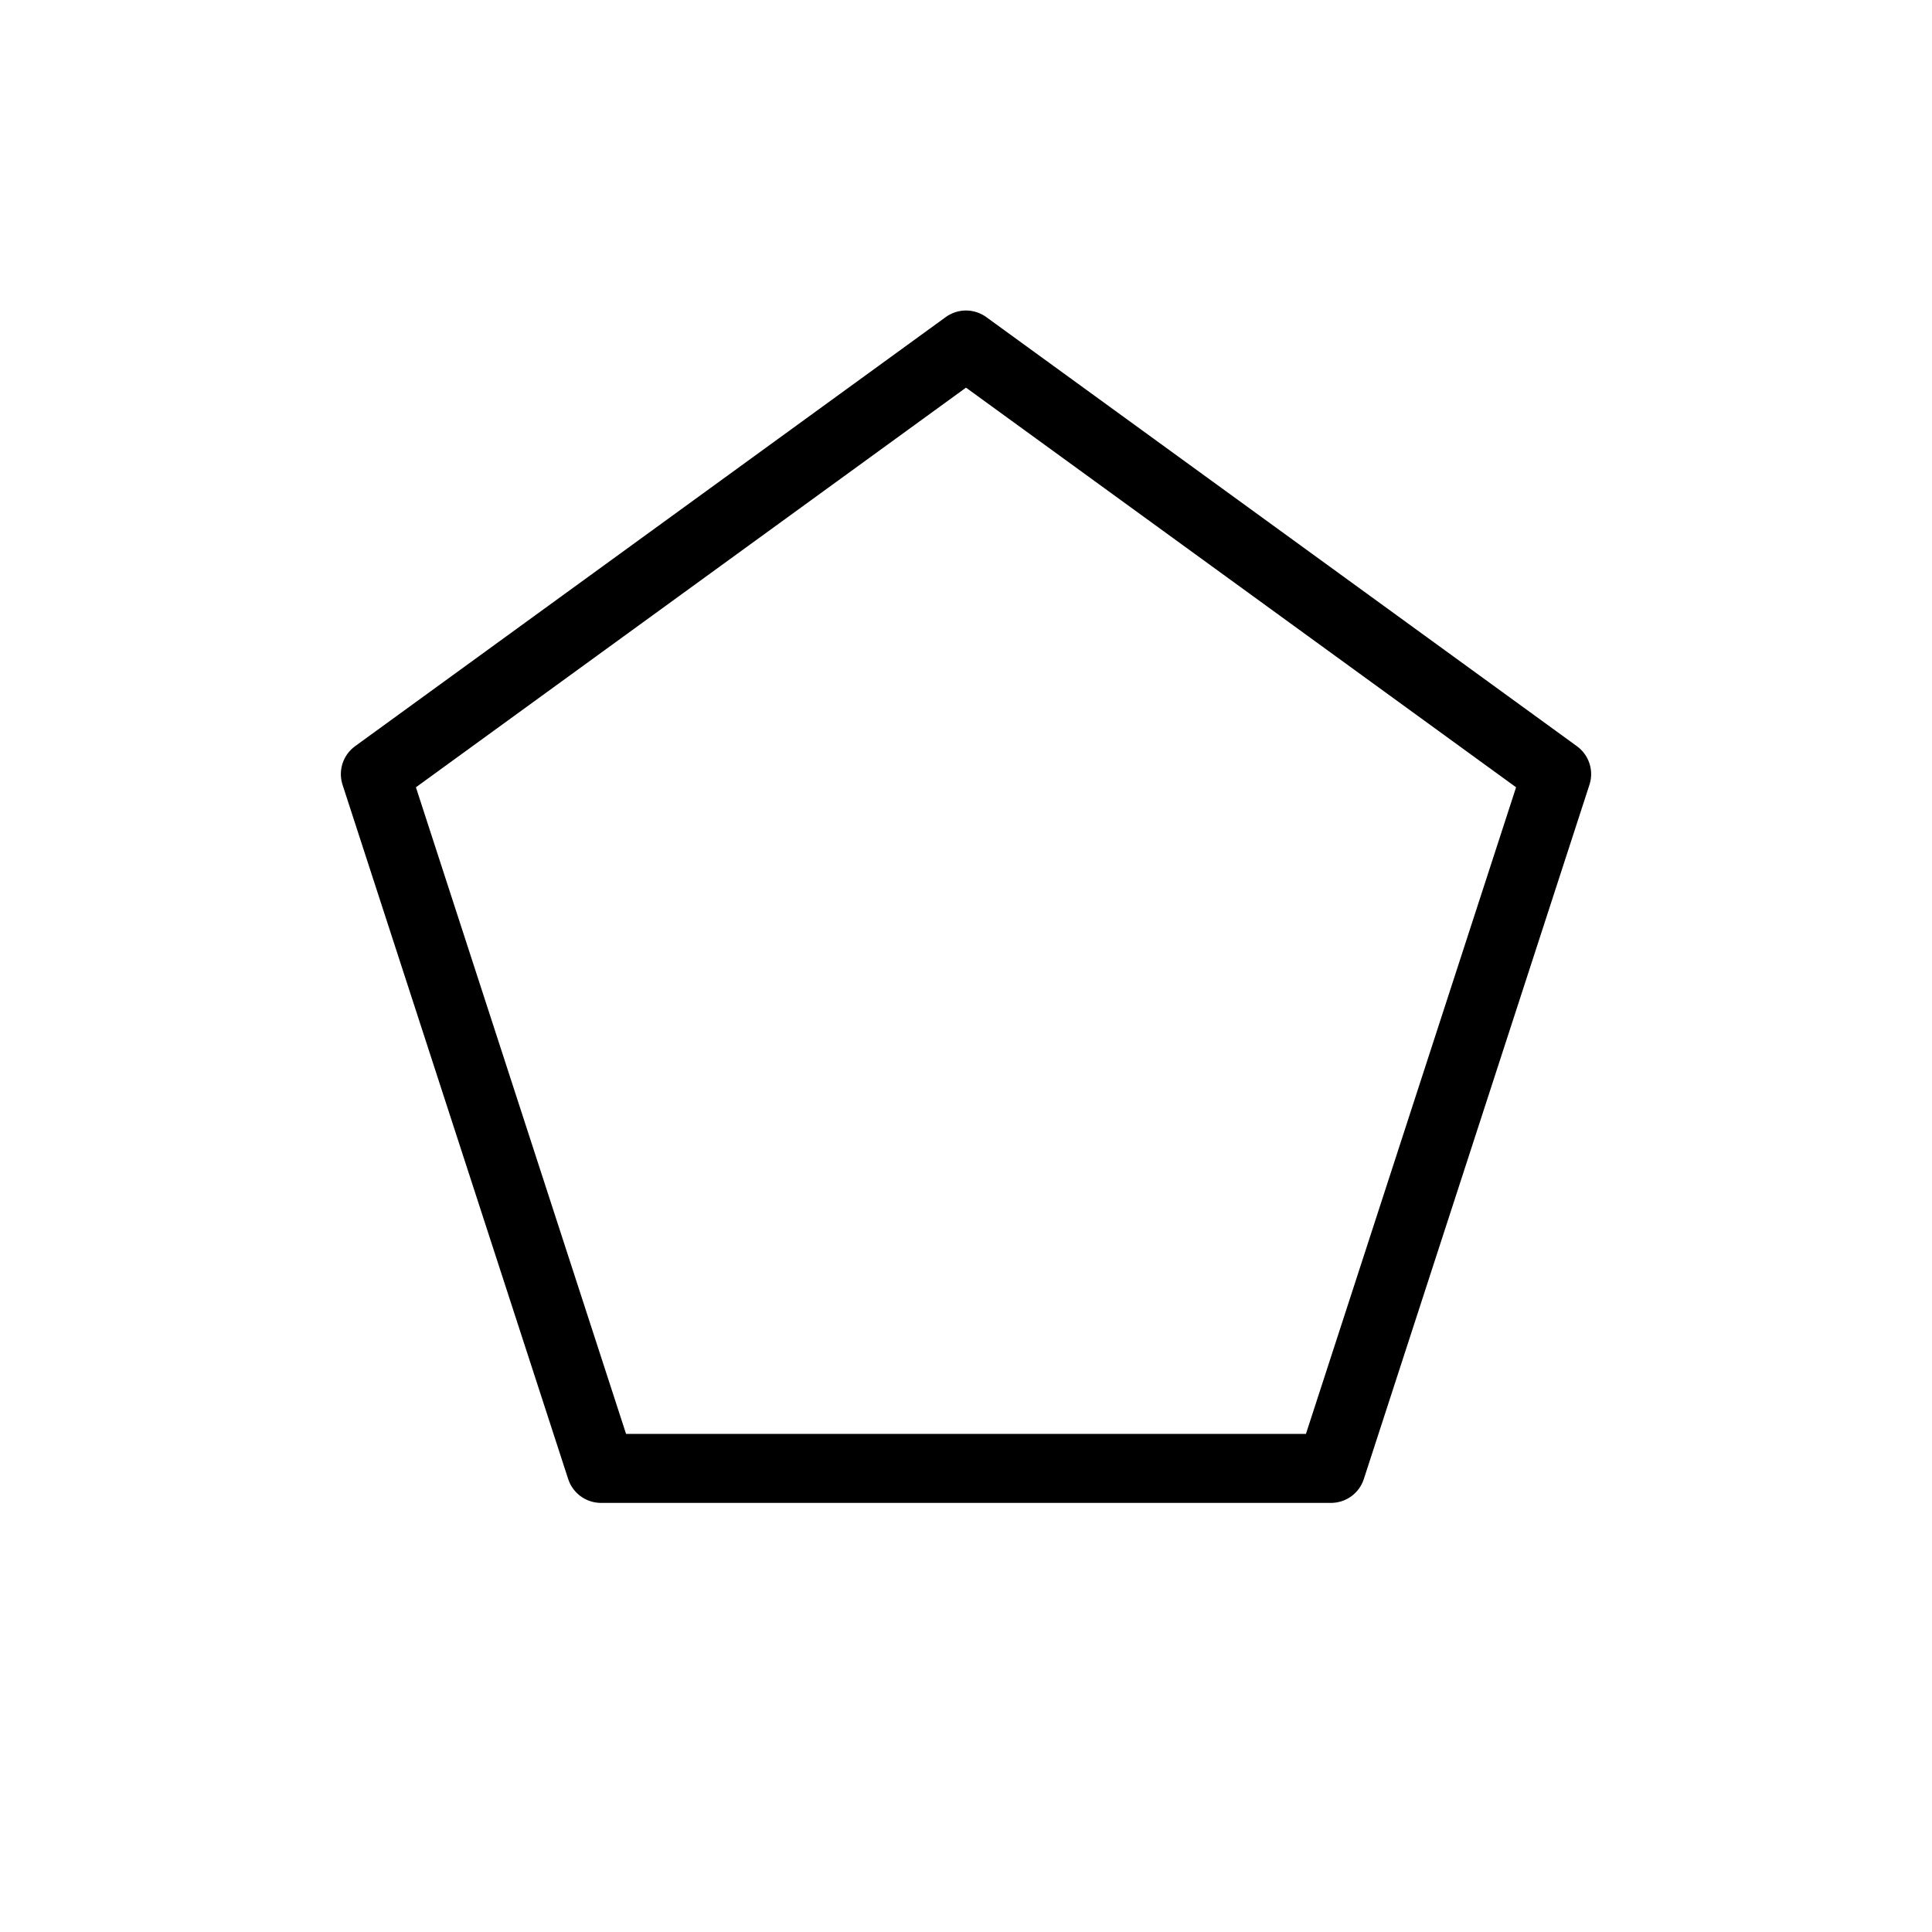 <?xml version="1.0" encoding="UTF-8"?>
<svg width="28px" height="28px" viewBox="0 0 28 28" version="1.1" xmlns="http://www.w3.org/2000/svg" xmlns:xlink="http://www.w3.org/1999/xlink">
    <g id="Artboard" stroke="none" stroke-width="1" fill="none" fill-rule="evenodd" stroke-linejoin="round">
        <polygon id="Polygon" stroke="currentColor" stroke-width="1" points="14 5 22.56 11.219 19.29 21.281 8.71 21.281 5.44 11.219"></polygon>
    </g>
</svg>
